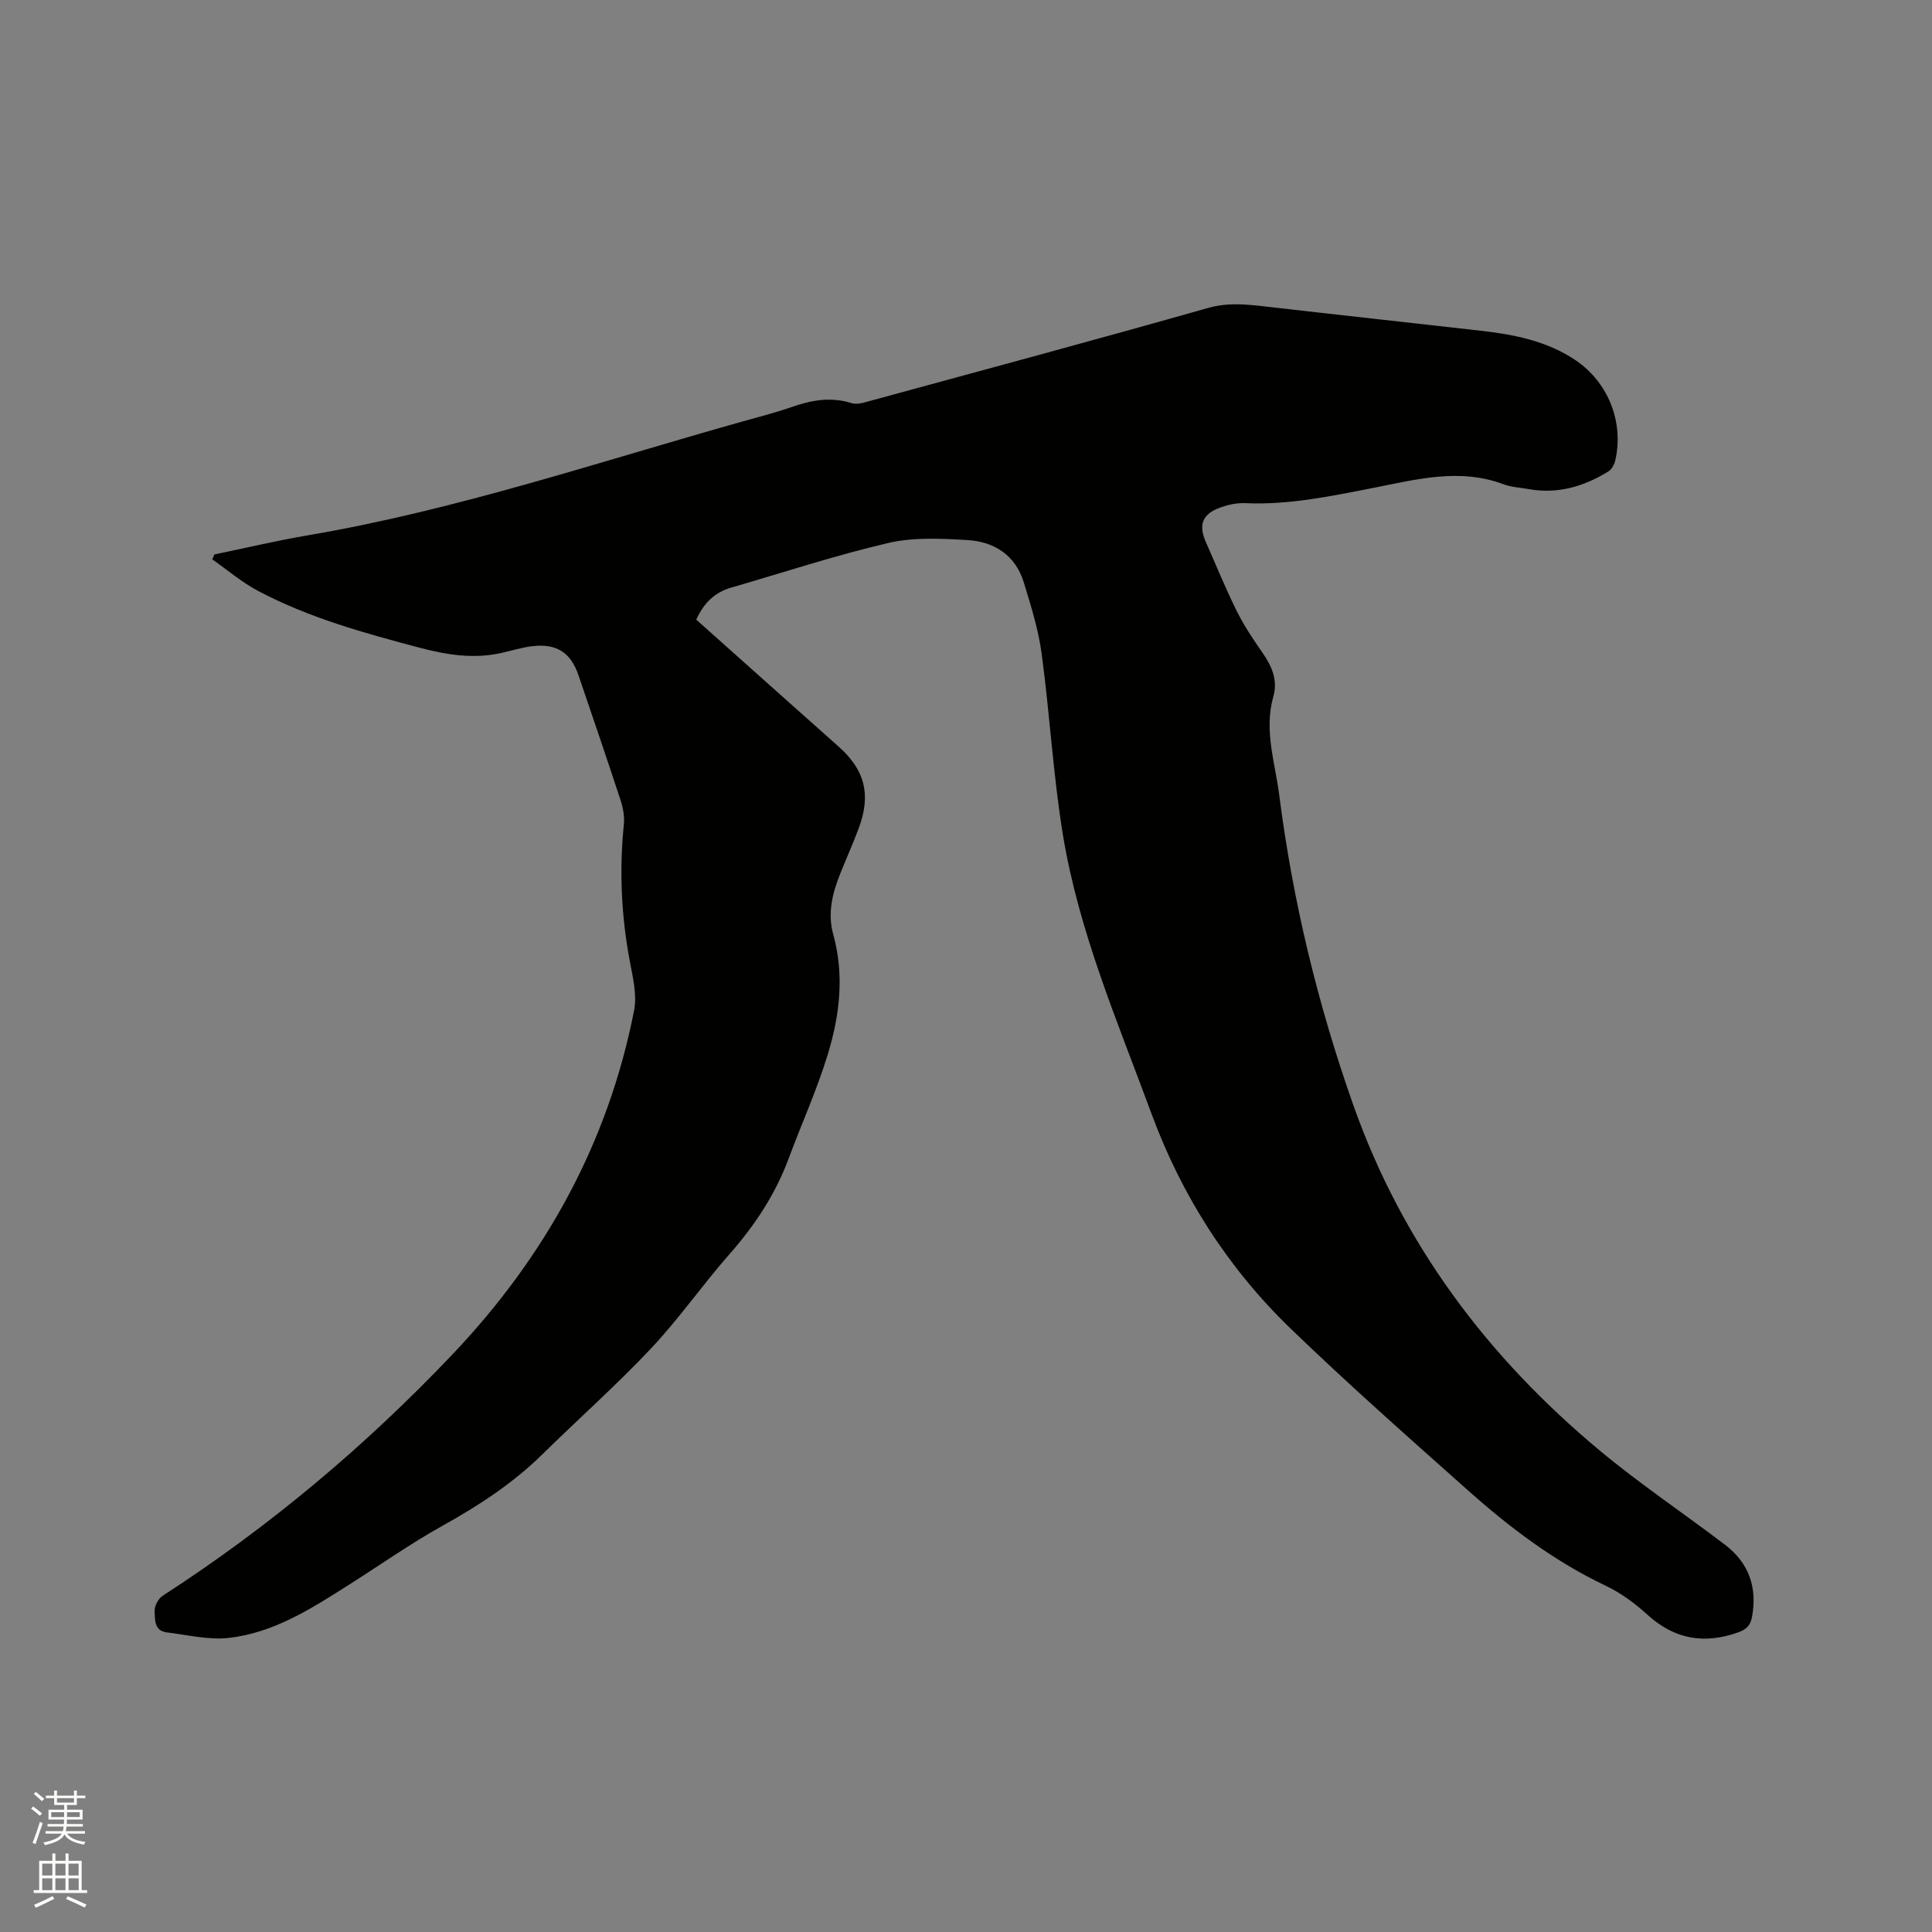 <svg enable-background="new 0 0 400 400" viewBox="0 0 400 400" xmlns="http://www.w3.org/2000/svg"><rect x="0" y="0" width="400" height="400" fill="#808080" stroke="none"/><path d="m6.44 374.46.42-.45c.65.47 1.27.95 1.85 1.44l-.45.49c-.65-.56-1.25-1.06-1.82-1.48m.93 7.33-.63-.26c.55-1.36 1.05-2.8 1.52-4.33.19.1.38.19.59.27-.46 1.29-.95 2.73-1.48 4.32m-.38-10.38.44-.42c.43.34 1.01.82 1.74 1.44l-.49.49c-.53-.51-1.09-1.01-1.69-1.51m2.5.35h1.72v-1.04h.59v1.04h3.52v-1.04h.59v1.04h1.75v.53h-1.75v1.42h-2.03v.97h3.22v2.03h-3.24c0 .35-.01.66-.03.93h3.32v.53h-3.37c-.03.27-.08.58-.15.94h3.96v.53h-3.71c.67.92 1.93 1.48 3.79 1.68-.13.24-.23.44-.29.59-2.13-.38-3.48-1.08-4.04-2.12-.43.97-1.77 1.72-4.03 2.23-.09-.19-.2-.37-.33-.55 2.1-.42 3.37-1.03 3.81-1.83h-3.36v-.53h3.58c.08-.29.13-.61.16-.94h-3.33v-.53h3.39c.02-.27.04-.58.04-.93h-3.23v-2.03h3.25v-.97h-2.07v-1.42h-1.73zm1.12 3.44v1h2.65c.01-.3.02-.44.01-.4v-.25-.35zm1.19-2h3.52v-.91h-3.52zm4.71 2h-2.63v.59c0 .15-.01.28-.01.4h2.64z" fill="#fbfcfa"/><path d="m13.56 383.74h.63v1.52h2.72v6.07h1.13v.6h-11.06v-.6h1.13v-6.07h2.73v-1.52h.63v1.52h2.1v-1.52zm-2.69 8.83.38.56c-1.24.63-2.53 1.25-3.85 1.85-.1-.21-.21-.42-.34-.63 1.36-.55 2.63-1.15 3.81-1.78m-2.13-4.27h2.1v-2.45h-2.1zm0 3.04h2.1v-2.46h-2.1zm2.72-3.04h2.1v-2.45h-2.1zm0 3.04h2.1v-2.46h-2.1zm6.07 3.6c-1.41-.71-2.7-1.3-3.86-1.78l.35-.56c1.45.62 2.75 1.19 3.88 1.72zm-1.25-9.09h-2.1v2.45h2.1zm-2.09 5.49h2.1v-2.46h-2.1z" fill="#fbfcfa"/><path d="m44.39 114.79c6.51-1.34 12.98-2.88 19.53-3.99 30.57-5.22 59.9-15.13 89.64-23.49 3.46-.97 6.96-1.86 10.35-3.04 4.09-1.43 8.09-2.16 12.39-.81 1.17.37 2.7-.14 4-.5 23.29-6.34 46.59-12.62 69.81-19.2 4.09-1.16 7.9-.76 11.89-.3 14.84 1.71 29.69 3.32 44.53 5.01 6.88.78 13.63 2.09 19.54 6.02 6.84 4.55 10.18 12.82 8.36 20.82-.19.84-.73 1.85-1.41 2.28-5.1 3.16-10.59 4.77-16.66 3.65-1.67-.31-3.43-.36-4.99-.95-9.29-3.51-18.37-.96-27.47.81-8.64 1.69-17.24 3.48-26.13 3.07-1.65-.07-3.4.3-4.97.85-3.87 1.35-4.75 3.59-3.11 7.28 2.1 4.74 4.06 9.55 6.36 14.2 1.48 2.98 3.35 5.79 5.26 8.53 1.97 2.82 3.3 5.72 2.32 9.19-1.98 6.97.37 13.68 1.23 20.45 2.8 21.92 7.97 43.3 15.33 64.13 10.15 28.74 27.81 52.22 51.07 71.56 8.29 6.9 17.3 12.93 25.89 19.47 4.93 3.75 6.71 8.8 5.59 14.91-.32 1.74-1.1 2.6-2.88 3.23-7.07 2.5-13.2 1.43-18.81-3.69-2.56-2.33-5.48-4.48-8.59-5.96-10.56-5.02-19.76-11.95-28.4-19.64-12.43-11.06-24.92-22.09-36.88-33.64-12.97-12.53-22.54-27.53-28.78-44.47-6.98-18.96-15.04-37.64-18.33-57.71-2.04-12.42-2.72-25.05-4.41-37.54-.67-4.98-2.21-9.87-3.68-14.7-1.71-5.63-6.08-8.47-11.64-8.8-5.45-.32-11.15-.63-16.39.59-11 2.56-21.76 6.12-32.63 9.27-3.37.98-5.63 3.2-7.17 6.61 6.38 5.7 12.86 11.47 19.33 17.25 3.4 3.03 6.82 6.05 10.22 9.1 5.39 4.83 6.66 9.87 4.11 16.78-1.17 3.17-2.57 6.26-3.83 9.41-1.64 4.08-2.69 8.24-1.46 12.66 2.32 8.35 1.34 16.68-1.11 24.72-2.23 7.34-5.43 14.39-8.11 21.6-2.76 7.45-7.02 13.89-12.26 19.84-5.6 6.36-10.47 13.39-16.27 19.55-7.17 7.61-15.03 14.58-22.5 21.92-6.1 6-13.13 10.58-20.58 14.73-6.73 3.75-13.06 8.21-19.57 12.34-7.71 4.89-15.49 9.89-24.77 10.92-4.18.47-8.55-.63-12.82-1.14-2.64-.32-2.44-2.71-2.52-4.44-.05-1.04.78-2.57 1.68-3.15 22.02-14.23 41.93-30.96 59.97-49.95 19.2-20.21 32.23-43.74 37.62-71.21.64-3.27-.28-6.94-.91-10.34-1.74-9.34-2.17-18.7-1.21-28.15.17-1.62-.14-3.4-.65-4.96-2.83-8.65-5.78-17.26-8.71-25.88-1.65-4.86-4.59-6.74-9.78-6.08-2.19.28-4.33.98-6.51 1.44-5.65 1.2-11.15.3-16.64-1.15-11.47-3.03-22.92-6.19-33.46-11.77-3.36-1.78-6.32-4.33-9.46-6.52.15-.35.29-.69.44-1.02z" fill="#010100"/></svg>